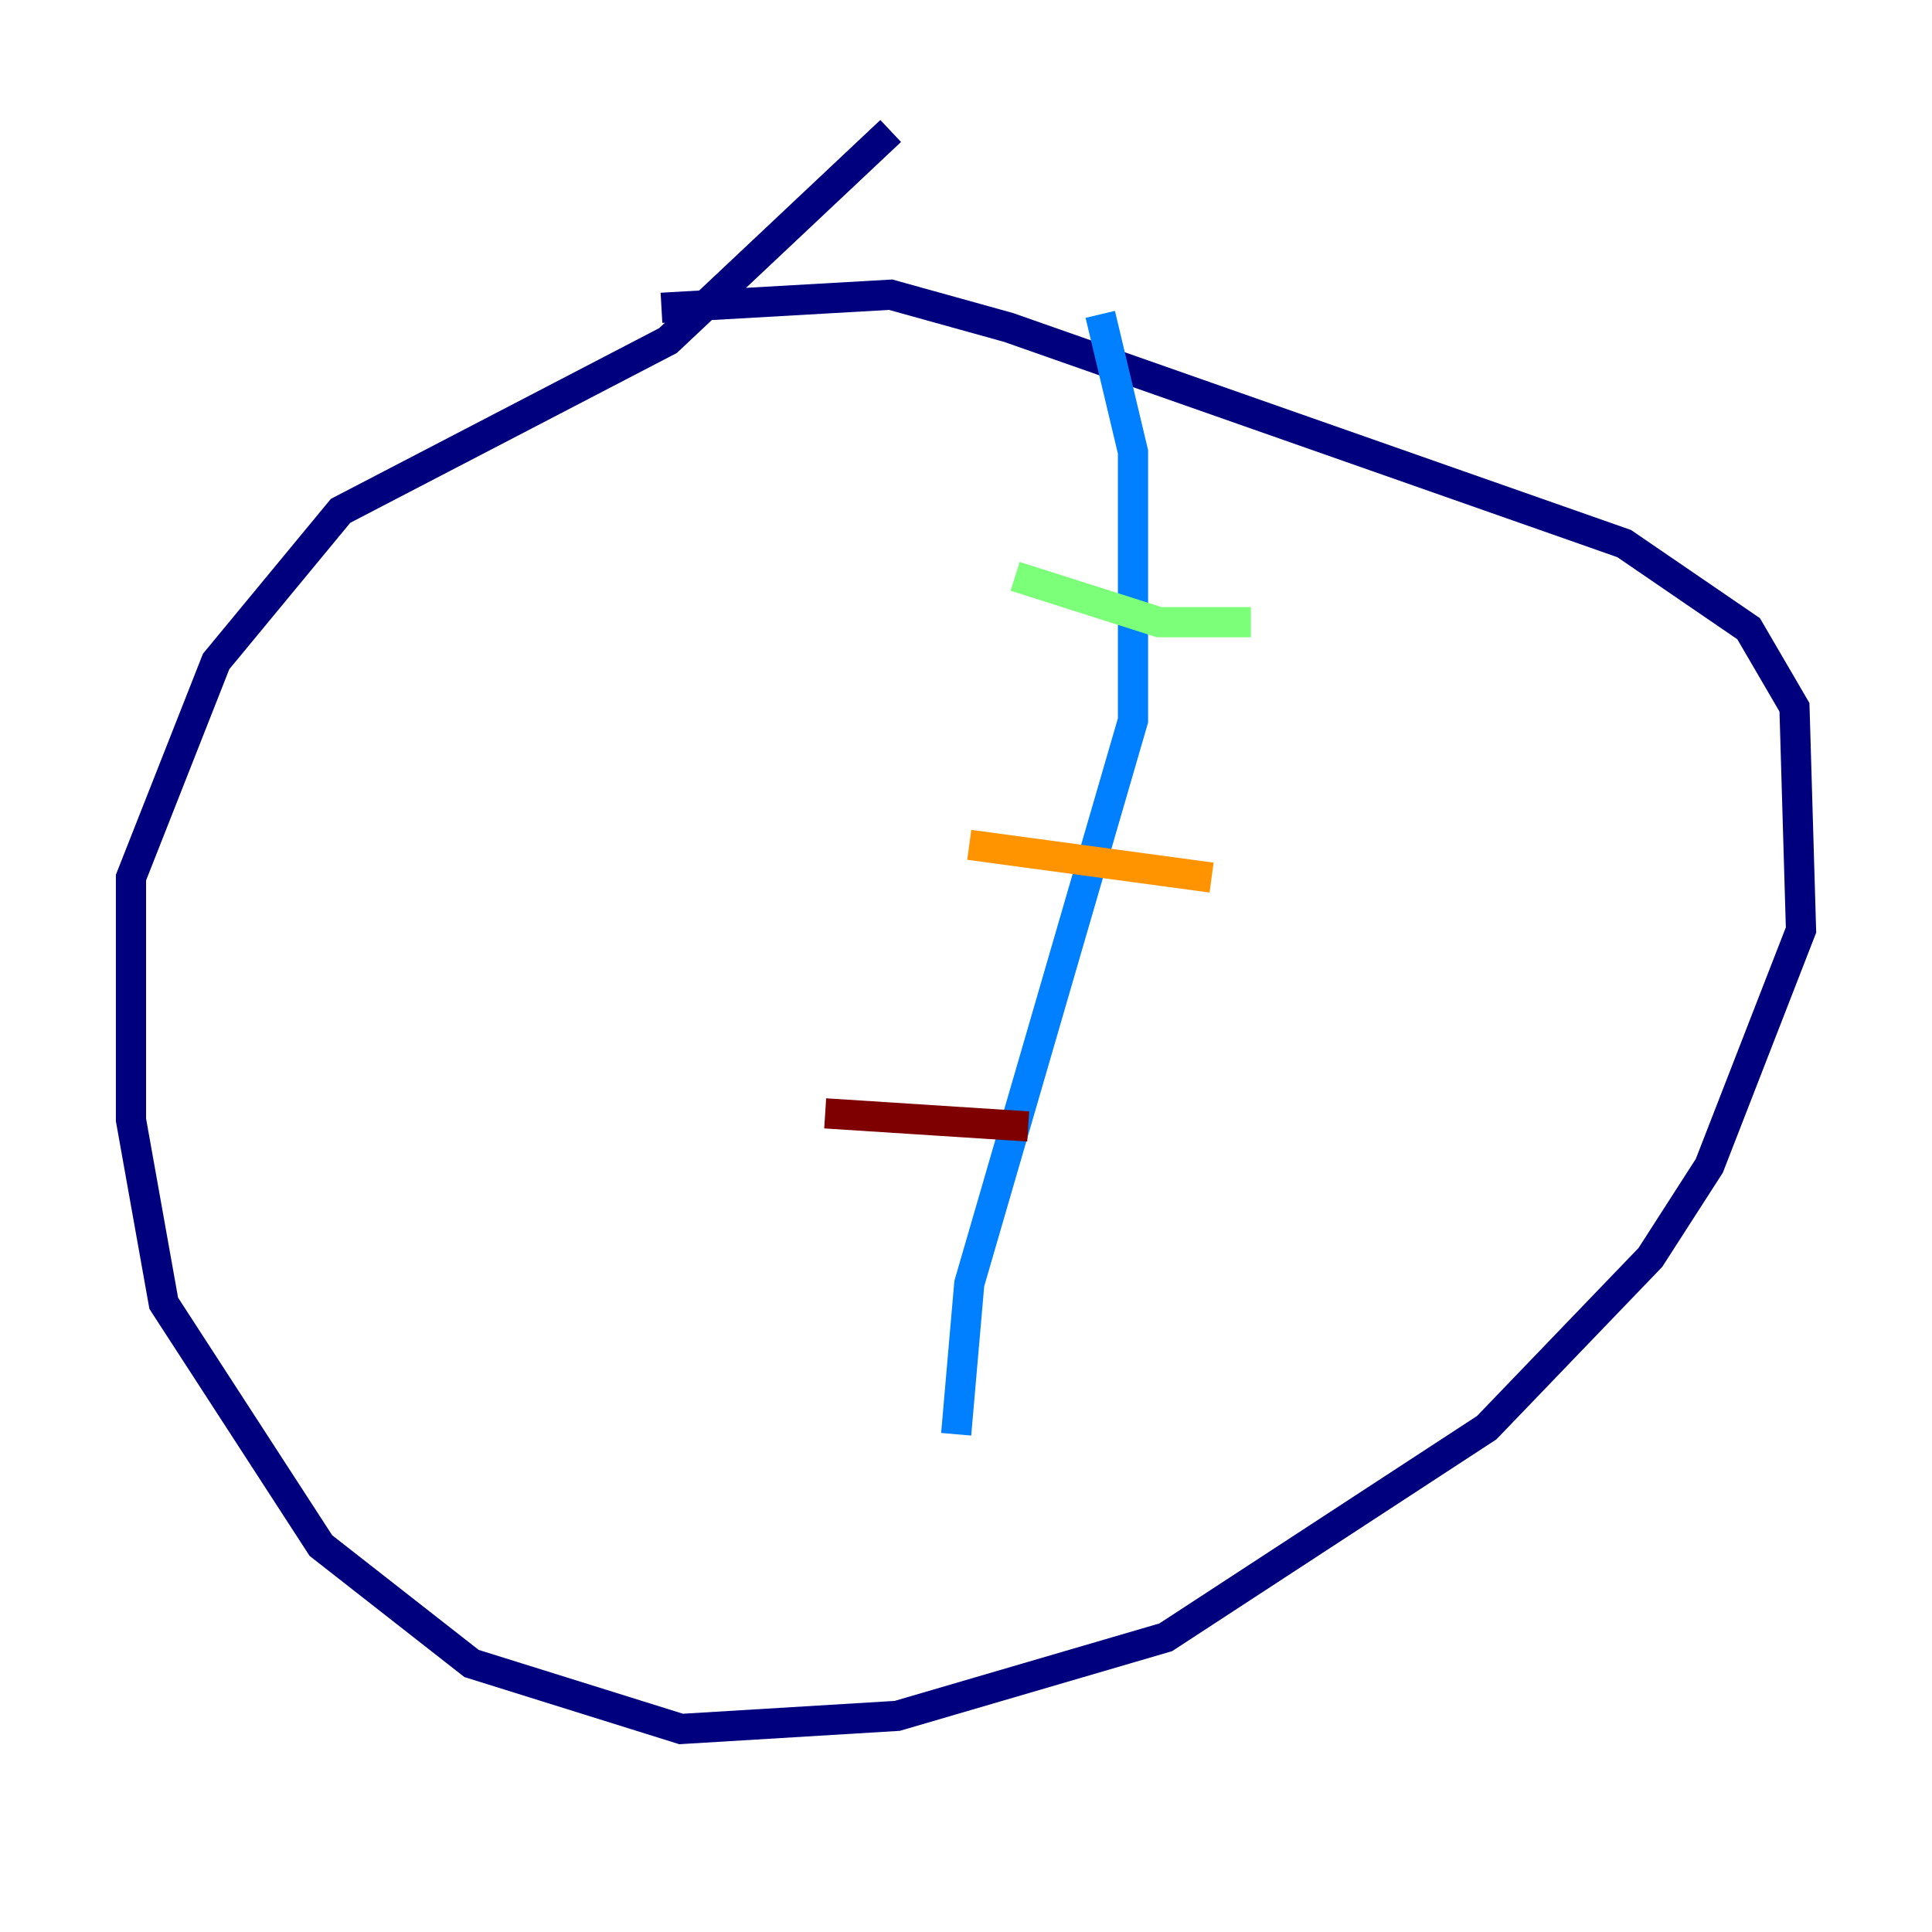 <?xml version="1.0" encoding="utf-8" ?>
<svg baseProfile="tiny" height="128" version="1.2" viewBox="0,0,128,128" width="128" xmlns="http://www.w3.org/2000/svg" xmlns:ev="http://www.w3.org/2001/xml-events" xmlns:xlink="http://www.w3.org/1999/xlink"><defs /><polyline fill="none" points="43.824,20.393 59.01,19.525 66.82,21.695 107.607,36.014 115.851,41.654 118.888,46.861 119.322,61.614 113.248,77.234 109.342,83.308 98.495,94.59 77.234,108.475 59.444,113.681 45.125,114.549 31.241,110.21 21.261,102.4 10.848,86.346 8.678,74.197 8.678,58.142 14.319,43.824 22.563,33.844 44.258,22.563 59.01,8.678" stroke="#00007f" stroke-width="2" /><polyline fill="none" points="72.895,20.827 75.064,29.939 75.064,47.729 64.217,85.044 63.349,95.024" stroke="#0080ff" stroke-width="2" /><polyline fill="none" points="67.254,38.183 76.8,41.22 82.875,41.22" stroke="#7cff79" stroke-width="2" /><polyline fill="none" points="64.217,55.973 80.271,58.142" stroke="#ff9400" stroke-width="2" /><polyline fill="none" points="54.671,73.763 68.122,74.63" stroke="#7f0000" stroke-width="2" /></svg>